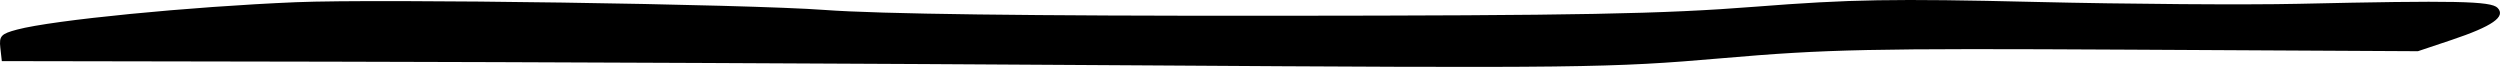 <svg width="523" height="14" viewBox="0 0 523 14" fill="none" xmlns="http://www.w3.org/2000/svg">
<path d="M3.573 6.189C11.12 4.189 39.629 1.39 61.935 0.46C79.388 -0.268 156.128 0.858 172.534 2.082C183.897 2.931 215.15 3.335 266.617 3.298C330.536 3.252 347.699 2.929 367.206 1.404C387.072 -0.148 396.172 -0.304 425.758 0.404C445.025 0.865 469.797 1.042 480.807 0.798C513.637 0.067 521.118 0.22 522.492 1.643C524.281 3.497 521.411 5.494 512.836 8.366L505.829 10.713L445.276 10.387C391.138 10.096 382.124 10.287 360.2 12.184C336.878 14.202 330.853 14.274 237.091 13.663C182.868 13.309 107.426 12.967 69.442 12.902L0.381 12.785L0.069 9.993C-0.205 7.532 0.211 7.08 3.573 6.189Z" fill="black"/>
</svg>
